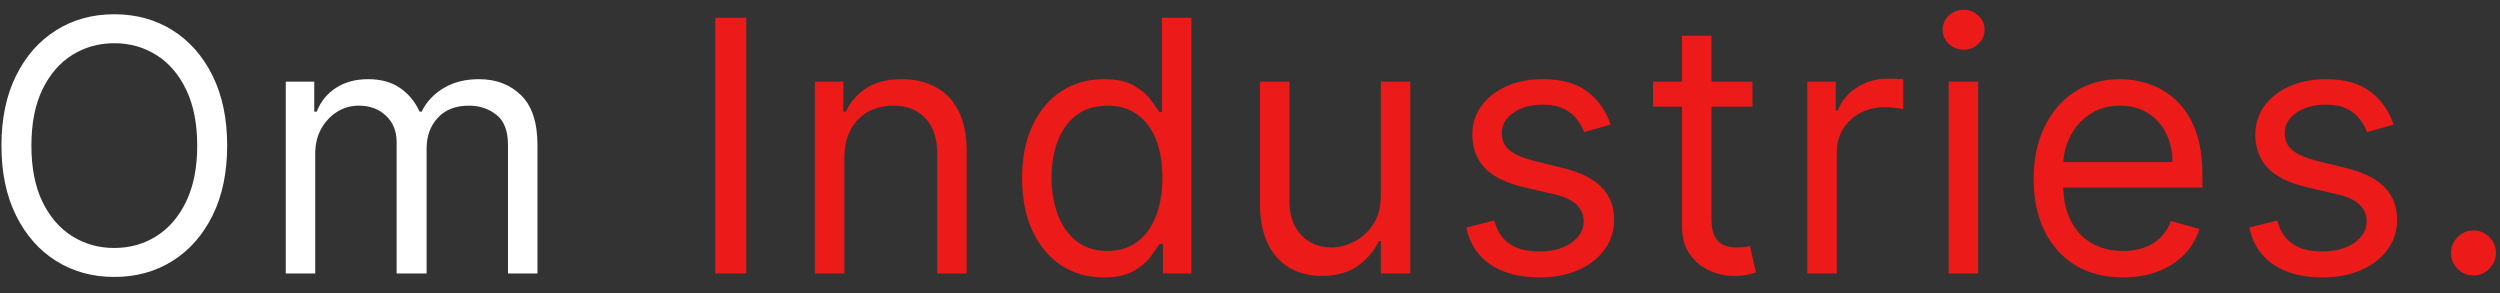 <svg width="128" height="15" viewBox="0 0 128 15" fill="none" xmlns="http://www.w3.org/2000/svg">
<rect x="0" y="0" width="128" height="15" fill="#333333" stroke="none"/>
<path d="M11.631 7.455C11.631 8.835 11.381 10.028 10.883 11.034C10.384 12.04 9.7 12.815 8.831 13.361C7.962 13.906 6.969 14.179 5.852 14.179C4.736 14.179 3.743 13.906 2.874 13.361C2.004 12.815 1.32 12.04 0.822 11.034C0.323 10.028 0.074 8.835 0.074 7.455C0.074 6.074 0.323 4.881 0.822 3.875C1.32 2.869 2.004 2.094 2.874 1.548C3.743 1.003 4.736 0.73 5.852 0.73C6.969 0.73 7.962 1.003 8.831 1.548C9.7 2.094 10.384 2.869 10.883 3.875C11.381 4.881 11.631 6.074 11.631 7.455ZM10.097 7.455C10.097 6.321 9.907 5.364 9.528 4.585C9.153 3.805 8.643 3.214 8 2.814C7.361 2.413 6.645 2.213 5.852 2.213C5.06 2.213 4.342 2.413 3.698 2.814C3.059 3.214 2.55 3.805 2.17 4.585C1.795 5.364 1.608 6.321 1.608 7.455C1.608 8.588 1.795 9.545 2.17 10.325C2.55 11.104 3.059 11.695 3.698 12.095C4.342 12.496 5.06 12.696 5.852 12.696C6.645 12.696 7.361 12.496 8 12.095C8.643 11.695 9.153 11.104 9.528 10.325C9.907 9.545 10.097 8.588 10.097 7.455ZM14.632 14V4.182H16.089V5.716H16.217C16.421 5.192 16.752 4.785 17.208 4.495C17.664 4.201 18.211 4.054 18.85 4.054C19.498 4.054 20.037 4.201 20.468 4.495C20.902 4.785 21.241 5.192 21.484 5.716H21.586C21.838 5.209 22.215 4.806 22.718 4.508C23.22 4.205 23.823 4.054 24.526 4.054C25.404 4.054 26.122 4.329 26.681 4.879C27.239 5.424 27.518 6.274 27.518 7.429V14H26.009V7.429C26.009 6.705 25.811 6.187 25.415 5.876C25.019 5.565 24.552 5.409 24.015 5.409C23.325 5.409 22.79 5.618 22.411 6.036C22.032 6.449 21.842 6.973 21.842 7.608V14H20.308V7.276C20.308 6.717 20.127 6.268 19.764 5.927C19.402 5.582 18.936 5.409 18.365 5.409C17.973 5.409 17.606 5.513 17.265 5.722C16.928 5.931 16.656 6.221 16.447 6.592C16.242 6.958 16.14 7.382 16.14 7.864V14H14.632Z" fill="white"/>
<path d="M38.208 0.909V14H36.623V0.909H38.208ZM43.231 8.094V14H41.722V4.182H43.18V5.716H43.307C43.538 5.217 43.887 4.817 44.356 4.514C44.825 4.207 45.43 4.054 46.171 4.054C46.836 4.054 47.418 4.19 47.916 4.463C48.415 4.732 48.803 5.141 49.08 5.69C49.357 6.236 49.495 6.926 49.495 7.761V14H47.986V7.864C47.986 7.092 47.786 6.491 47.386 6.061C46.985 5.626 46.435 5.409 45.736 5.409C45.255 5.409 44.825 5.513 44.445 5.722C44.07 5.931 43.774 6.236 43.557 6.636C43.34 7.037 43.231 7.523 43.231 8.094ZM56.499 14.204C55.681 14.204 54.959 13.998 54.332 13.585C53.706 13.167 53.216 12.579 52.862 11.82C52.508 11.057 52.331 10.156 52.331 9.116C52.331 8.085 52.508 7.19 52.862 6.432C53.216 5.673 53.708 5.087 54.339 4.674C54.969 4.261 55.698 4.054 56.525 4.054C57.164 4.054 57.669 4.161 58.039 4.374C58.414 4.582 58.7 4.821 58.896 5.089C59.096 5.354 59.252 5.571 59.363 5.741H59.49V0.909H60.999V14H59.542V12.492H59.363C59.252 12.671 59.094 12.896 58.89 13.169C58.685 13.438 58.393 13.678 58.014 13.891C57.635 14.1 57.13 14.204 56.499 14.204ZM56.704 12.849C57.309 12.849 57.82 12.692 58.238 12.376C58.655 12.057 58.973 11.616 59.19 11.053C59.407 10.486 59.516 9.832 59.516 9.091C59.516 8.358 59.41 7.717 59.197 7.167C58.983 6.613 58.668 6.183 58.25 5.876C57.833 5.565 57.317 5.409 56.704 5.409C56.064 5.409 55.532 5.573 55.105 5.901C54.684 6.225 54.366 6.666 54.153 7.224C53.944 7.778 53.84 8.401 53.84 9.091C53.84 9.79 53.946 10.425 54.16 10.996C54.377 11.562 54.696 12.014 55.118 12.351C55.544 12.683 56.073 12.849 56.704 12.849ZM70.699 9.986V4.182H72.207V14H70.699V12.338H70.597C70.366 12.837 70.008 13.261 69.523 13.61C69.037 13.955 68.423 14.128 67.682 14.128C67.068 14.128 66.523 13.994 66.045 13.725C65.568 13.452 65.193 13.043 64.92 12.498C64.648 11.948 64.511 11.256 64.511 10.421V4.182H66.02V10.318C66.02 11.034 66.22 11.605 66.621 12.031C67.025 12.457 67.541 12.671 68.168 12.671C68.543 12.671 68.924 12.575 69.312 12.383C69.704 12.191 70.032 11.897 70.296 11.501C70.565 11.104 70.699 10.599 70.699 9.986ZM82.465 6.381L81.11 6.764C81.025 6.538 80.899 6.319 80.733 6.106C80.571 5.888 80.349 5.71 80.068 5.569C79.787 5.428 79.427 5.358 78.988 5.358C78.387 5.358 77.886 5.496 77.485 5.773C77.089 6.046 76.891 6.393 76.891 6.815C76.891 7.19 77.027 7.487 77.3 7.704C77.573 7.921 77.999 8.102 78.579 8.247L80.036 8.605C80.914 8.818 81.568 9.144 81.998 9.583C82.429 10.018 82.644 10.578 82.644 11.264C82.644 11.827 82.482 12.329 82.158 12.773C81.838 13.216 81.391 13.565 80.816 13.821C80.24 14.077 79.571 14.204 78.809 14.204C77.807 14.204 76.978 13.987 76.322 13.553C75.666 13.118 75.25 12.483 75.076 11.648L76.507 11.29C76.644 11.818 76.902 12.214 77.281 12.479C77.664 12.743 78.165 12.875 78.783 12.875C79.486 12.875 80.044 12.726 80.458 12.428C80.875 12.125 81.084 11.763 81.084 11.341C81.084 11 80.965 10.714 80.726 10.484C80.488 10.25 80.121 10.075 79.627 9.96L77.99 9.577C77.091 9.364 76.431 9.033 76.009 8.586C75.591 8.134 75.382 7.57 75.382 6.892C75.382 6.338 75.538 5.848 75.849 5.422C76.164 4.996 76.593 4.661 77.134 4.418C77.679 4.175 78.297 4.054 78.988 4.054C79.959 4.054 80.722 4.267 81.276 4.693C81.834 5.119 82.231 5.682 82.465 6.381ZM89.725 4.182V5.46H84.636V4.182H89.725ZM86.119 1.83H87.628V11.188C87.628 11.614 87.69 11.933 87.813 12.146C87.941 12.355 88.103 12.496 88.299 12.568C88.499 12.636 88.71 12.671 88.932 12.671C89.098 12.671 89.234 12.662 89.341 12.645C89.448 12.624 89.533 12.607 89.597 12.594L89.903 13.949C89.801 13.987 89.658 14.026 89.475 14.064C89.292 14.107 89.06 14.128 88.778 14.128C88.352 14.128 87.935 14.036 87.526 13.853C87.121 13.67 86.784 13.391 86.516 13.016C86.251 12.641 86.119 12.168 86.119 11.597V1.83ZM92.534 14V4.182H93.991V5.665H94.093C94.272 5.179 94.596 4.785 95.065 4.482C95.534 4.18 96.062 4.028 96.65 4.028C96.761 4.028 96.899 4.031 97.066 4.035C97.232 4.039 97.358 4.045 97.443 4.054V5.588C97.392 5.575 97.274 5.556 97.091 5.531C96.912 5.501 96.723 5.486 96.522 5.486C96.045 5.486 95.619 5.586 95.244 5.786C94.873 5.982 94.579 6.255 94.362 6.604C94.149 6.95 94.042 7.344 94.042 7.787V14H92.534ZM99.771 14V4.182H101.279V14H99.771ZM100.538 2.545C100.244 2.545 99.99 2.445 99.777 2.245C99.569 2.045 99.464 1.804 99.464 1.523C99.464 1.241 99.569 1.001 99.777 0.8C99.99 0.6 100.244 0.5 100.538 0.5C100.832 0.5 101.083 0.6 101.292 0.8C101.505 1.001 101.612 1.241 101.612 1.523C101.612 1.804 101.505 2.045 101.292 2.245C101.083 2.445 100.832 2.545 100.538 2.545ZM108.699 14.204C107.753 14.204 106.937 13.996 106.251 13.578C105.569 13.156 105.043 12.568 104.672 11.814C104.305 11.055 104.122 10.173 104.122 9.168C104.122 8.162 104.305 7.276 104.672 6.509C105.043 5.737 105.558 5.136 106.219 4.706C106.884 4.271 107.659 4.054 108.545 4.054C109.057 4.054 109.562 4.139 110.06 4.31C110.559 4.48 111.013 4.757 111.422 5.141C111.831 5.52 112.157 6.023 112.4 6.649C112.643 7.276 112.764 8.047 112.764 8.963V9.602H105.196V8.298H111.23C111.23 7.744 111.119 7.25 110.898 6.815C110.68 6.381 110.369 6.038 109.965 5.786C109.564 5.535 109.091 5.409 108.545 5.409C107.945 5.409 107.425 5.558 106.986 5.857C106.551 6.151 106.217 6.534 105.982 7.007C105.748 7.48 105.631 7.987 105.631 8.528V9.398C105.631 10.139 105.759 10.768 106.014 11.283C106.274 11.795 106.634 12.185 107.094 12.453C107.555 12.717 108.09 12.849 108.699 12.849C109.095 12.849 109.453 12.794 109.773 12.683C110.097 12.568 110.376 12.398 110.61 12.172C110.844 11.942 111.026 11.656 111.153 11.315L112.611 11.724C112.457 12.219 112.2 12.653 111.837 13.028C111.475 13.399 111.028 13.689 110.495 13.898C109.962 14.102 109.364 14.204 108.699 14.204ZM122.554 6.381L121.198 6.764C121.113 6.538 120.987 6.319 120.821 6.106C120.659 5.888 120.438 5.71 120.156 5.569C119.875 5.428 119.515 5.358 119.076 5.358C118.475 5.358 117.975 5.496 117.574 5.773C117.178 6.046 116.98 6.393 116.98 6.815C116.98 7.19 117.116 7.487 117.389 7.704C117.661 7.921 118.088 8.102 118.667 8.247L120.125 8.605C121.002 8.818 121.656 9.144 122.087 9.583C122.517 10.018 122.732 10.578 122.732 11.264C122.732 11.827 122.571 12.329 122.247 12.773C121.927 13.216 121.48 13.565 120.904 13.821C120.329 14.077 119.66 14.204 118.897 14.204C117.896 14.204 117.067 13.987 116.411 13.553C115.755 13.118 115.339 12.483 115.164 11.648L116.596 11.29C116.732 11.818 116.99 12.214 117.37 12.479C117.753 12.743 118.254 12.875 118.872 12.875C119.575 12.875 120.133 12.726 120.546 12.428C120.964 12.125 121.173 11.763 121.173 11.341C121.173 11 121.054 10.714 120.815 10.484C120.576 10.25 120.21 10.075 119.715 9.96L118.079 9.577C117.18 9.364 116.519 9.033 116.098 8.586C115.68 8.134 115.471 7.57 115.471 6.892C115.471 6.338 115.627 5.848 115.938 5.422C116.253 4.996 116.681 4.661 117.223 4.418C117.768 4.175 118.386 4.054 119.076 4.054C120.048 4.054 120.811 4.267 121.365 4.693C121.923 5.119 122.319 5.682 122.554 6.381ZM126.643 14.102C126.327 14.102 126.057 13.989 125.831 13.764C125.605 13.538 125.492 13.267 125.492 12.952C125.492 12.636 125.605 12.366 125.831 12.14C126.057 11.914 126.327 11.801 126.643 11.801C126.958 11.801 127.229 11.914 127.454 12.14C127.68 12.366 127.793 12.636 127.793 12.952C127.793 13.161 127.74 13.352 127.633 13.527C127.531 13.702 127.393 13.842 127.218 13.949C127.048 14.051 126.856 14.102 126.643 14.102Z" fill="#ED1A1A"/>
</svg>
